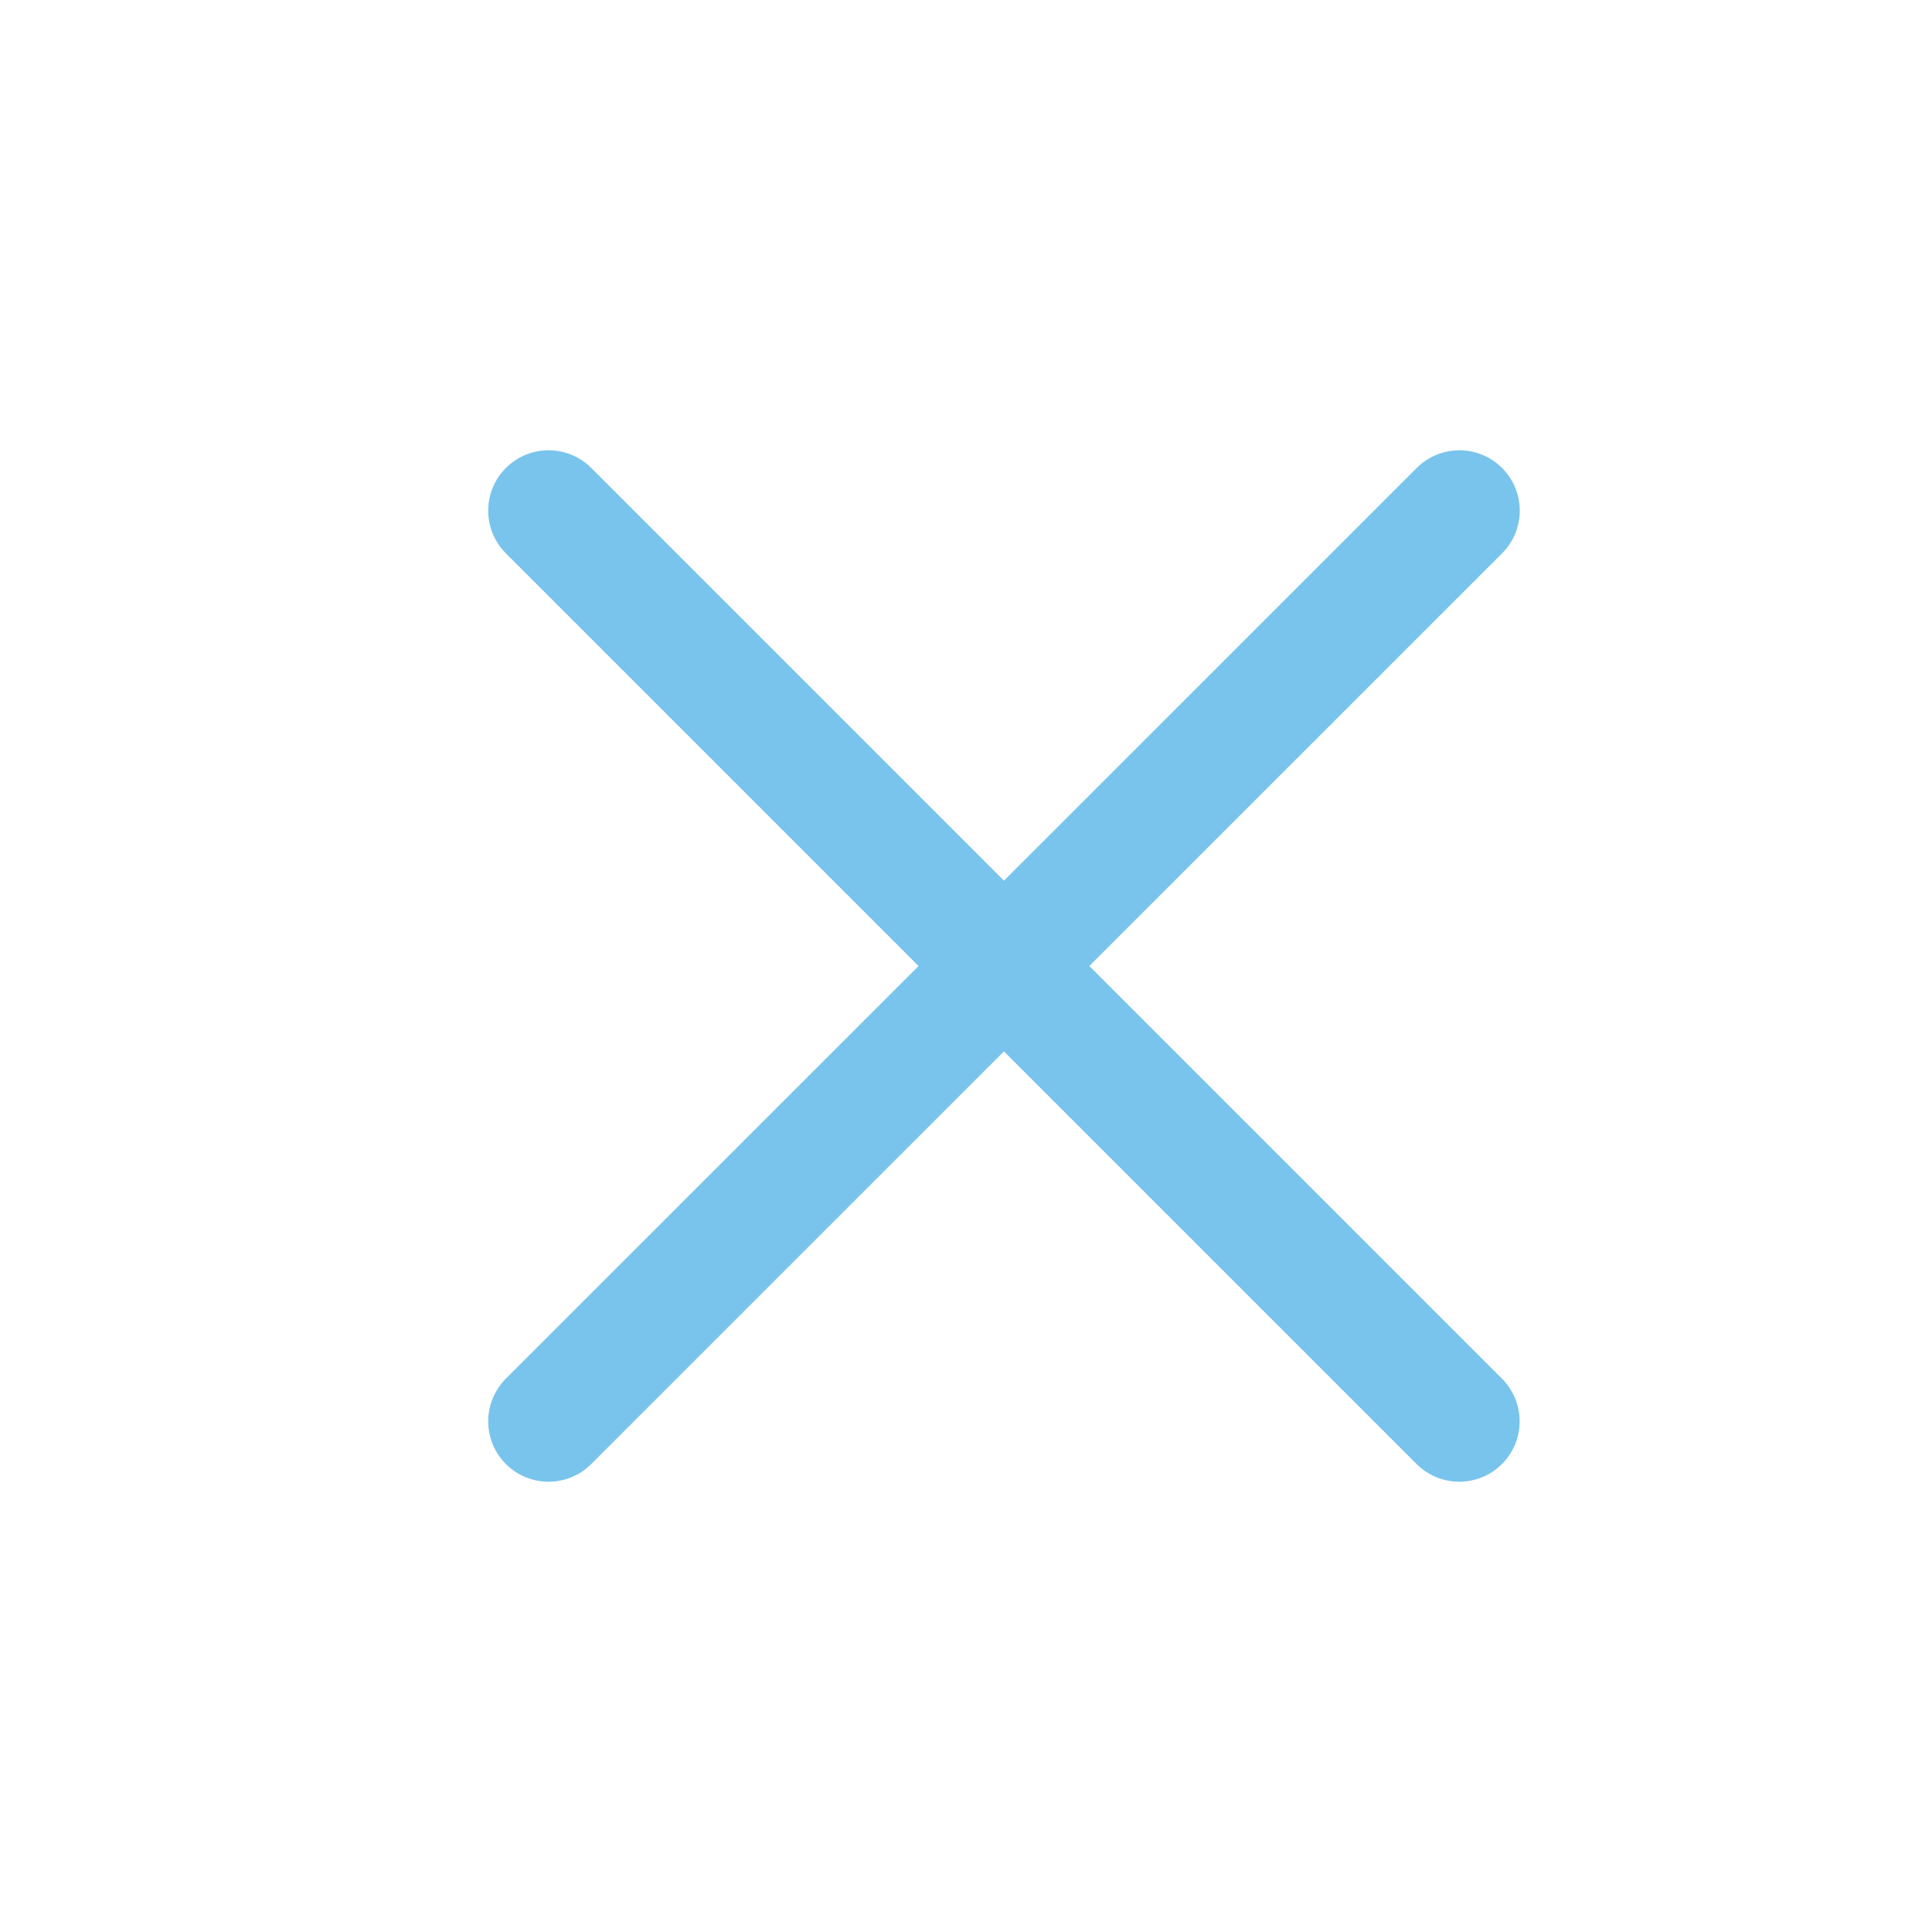 <svg xmlns="http://www.w3.org/2000/svg" width="16" height="16" viewBox="0 0 16 16" fill="none">
  <path d="M12.086 4.229L4.543 11.771" stroke="#79C4EC" stroke-linecap="round" stroke-linejoin="round"/>
  <path d="M4.543 4.229L12.085 11.771" stroke="#79C4EC" stroke-linecap="round" stroke-linejoin="round"/>
</svg>